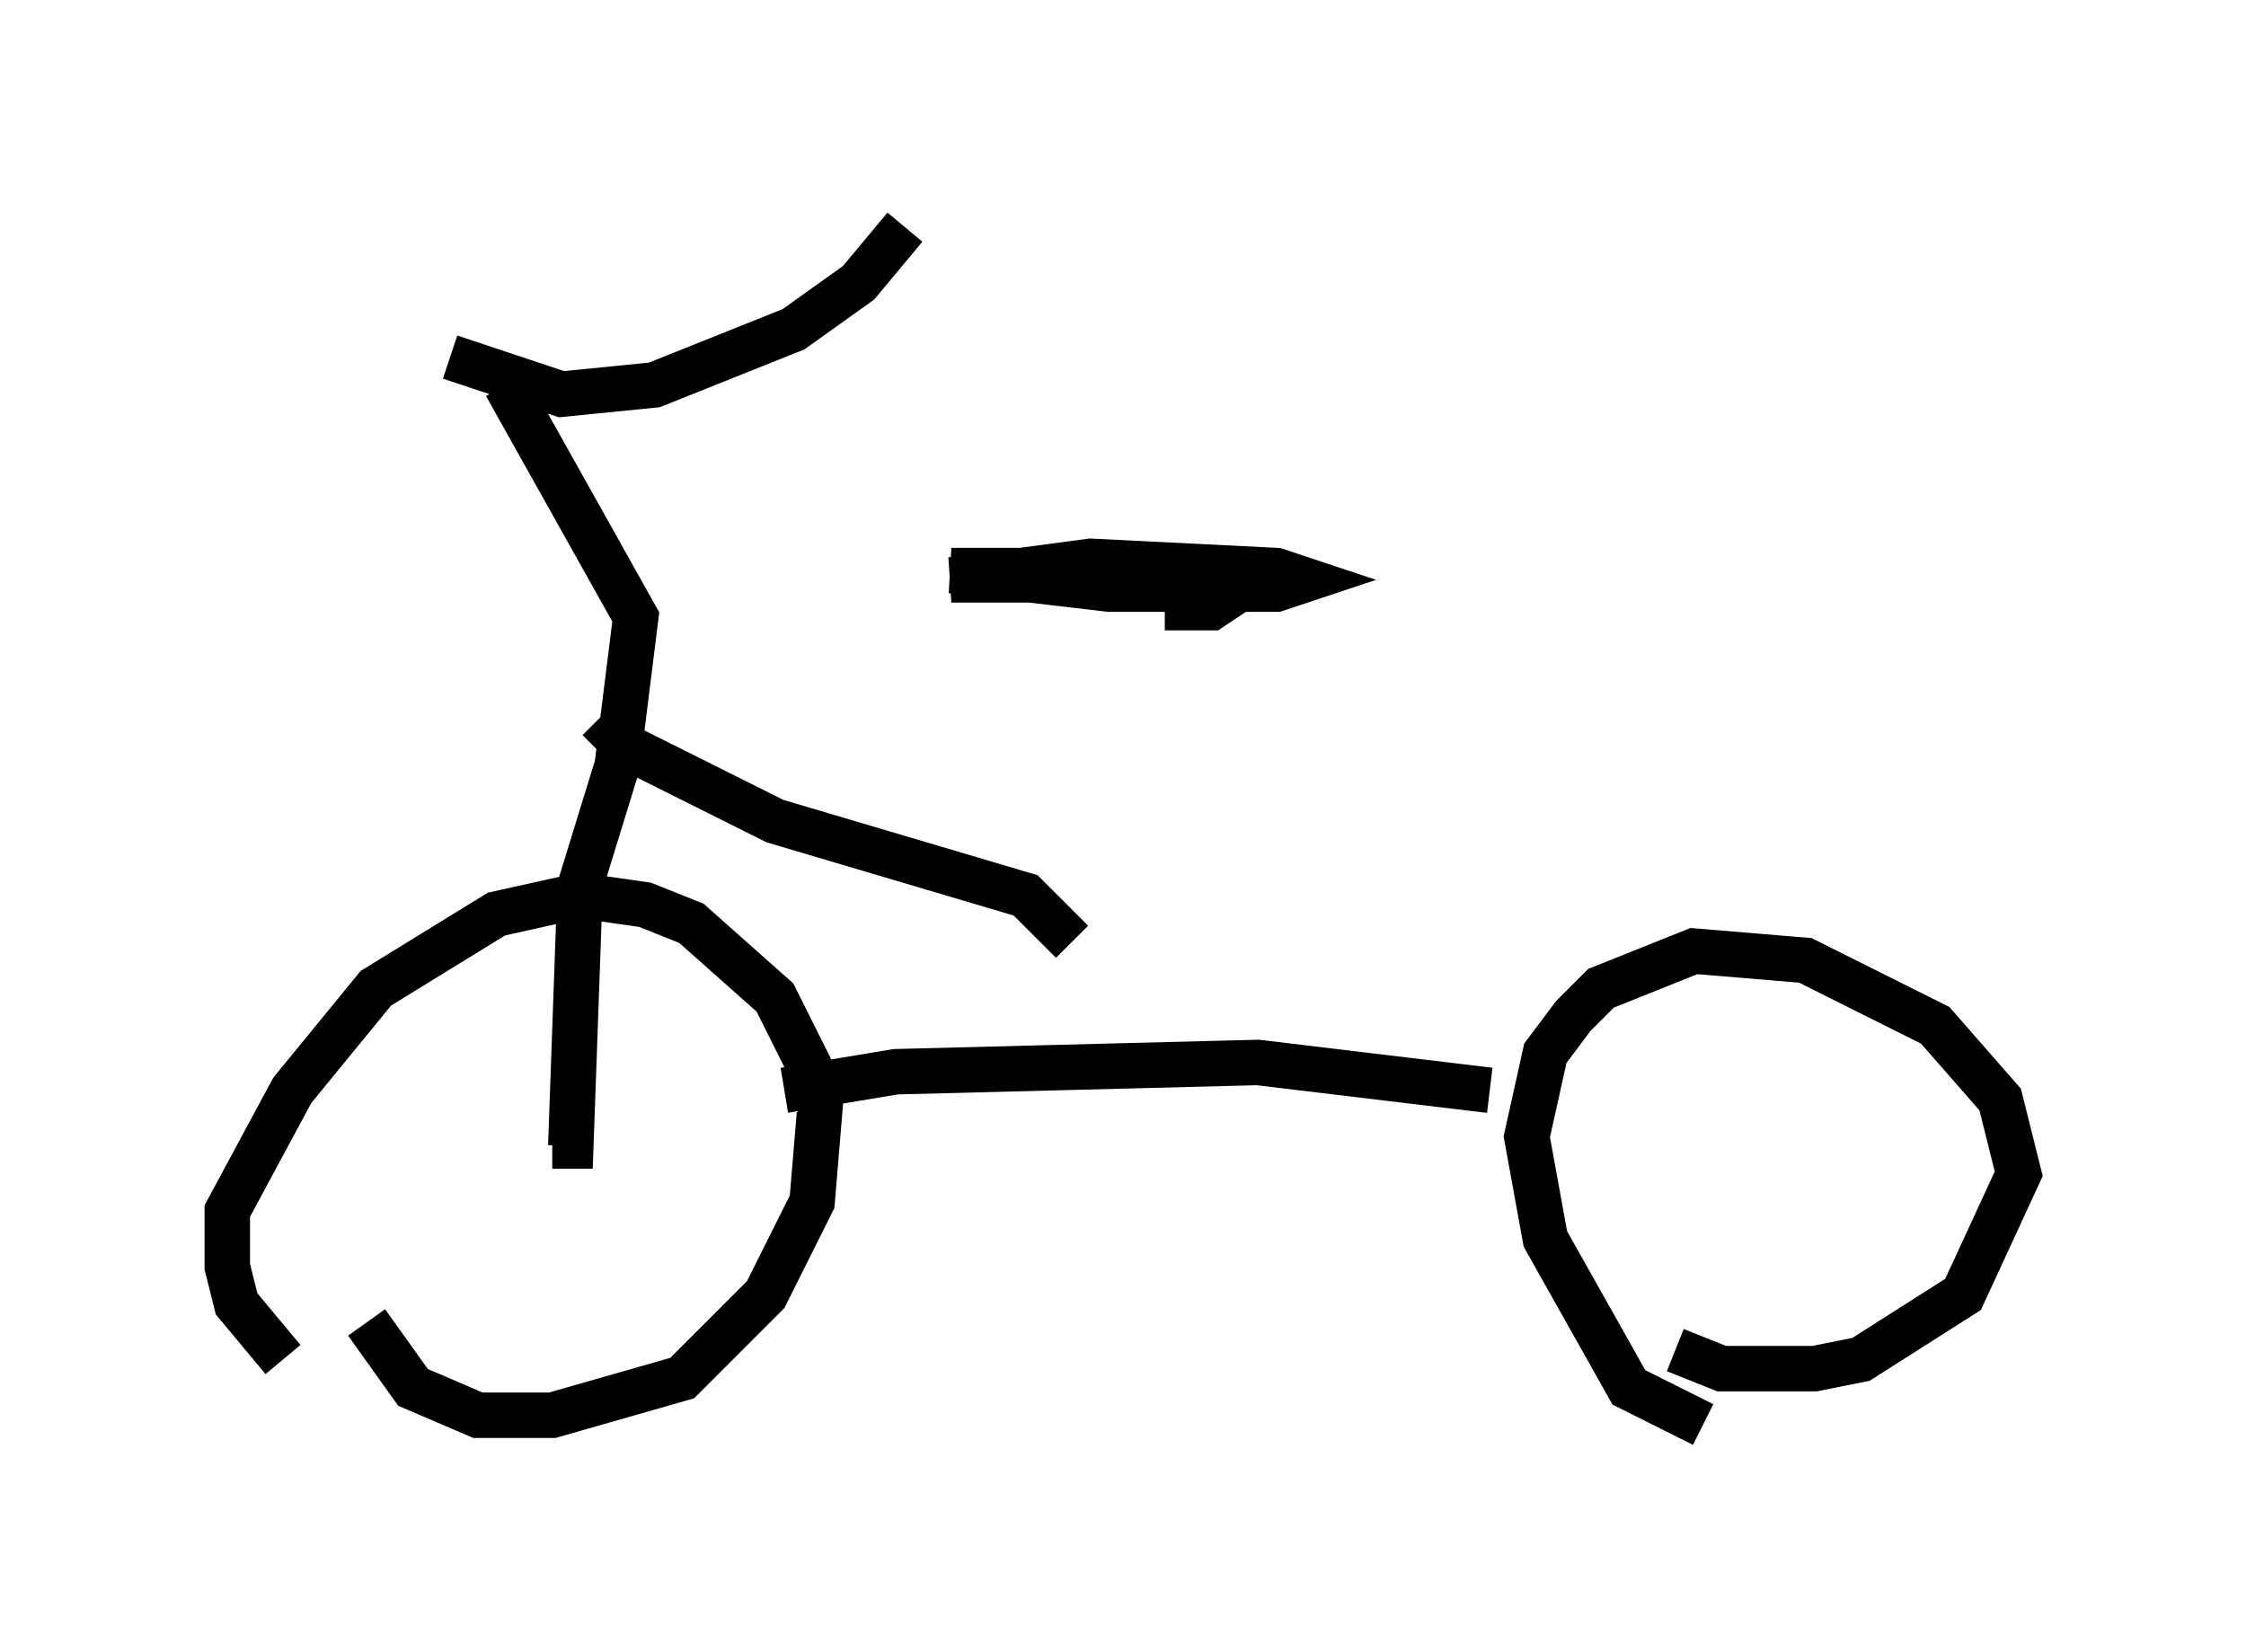 <?xml version="1.0" encoding="utf-8" ?>
<svg baseProfile="full" height="36.338" version="1.1" width="49.405" xmlns="http://www.w3.org/2000/svg" xmlns:ev="http://www.w3.org/2001/xml-events" xmlns:xlink="http://www.w3.org/1999/xlink"><defs /><rect fill="white" height="36.338" width="49.405" x="0" y="0" /><path d="M8.471, 30.929 m-2.246, -1.021 l-1.021, -1.225 -0.204, -0.817 l0.0, -1.225 1.429, -2.654 l1.838, -2.246 2.654, -1.633 l1.838, -0.408 1.429, 0.204 l1.021, 0.408 1.838, 1.633 l1.021, 2.042 -0.204, 2.45 l-1.021, 2.042 -1.838, 1.838 l-2.858, 0.817 -1.633, 0.0 l-1.429, -0.613 -1.021, -1.429 m29.4, 2.246 l-1.633, -0.817 -1.838, -3.267 l-0.408, -2.246 0.408, -1.838 l0.613, -0.817 0.613, -0.613 l2.042, -0.817 2.45, 0.204 l2.858, 1.429 1.429, 1.633 l0.408, 1.633 -1.225, 2.654 l-2.246, 1.429 -1.021, 0.204 l-2.042, 0.0 -1.021, -0.408 m-26.95, -21.846 l2.45, 0.817 2.042, -0.204 l3.063, -1.225 1.429, -1.021 l1.021, -1.225 m-8.779, 3.471 l2.858, 5.104 -0.408, 3.267 l-0.817, 2.654 -0.204, 5.717 l-0.408, 0.0 m10.617, -12.454 l-1.838, 0.0 3.063, -0.408 l4.083, 0.204 0.613, 0.204 l-0.613, 0.204 -3.675, 0.0 l-3.471, -0.408 4.696, 0.0 l1.633, 0.408 -0.613, 0.408 l-1.021, 0.0 m-12.454, 2.45 l0.613, 0.613 3.267, 1.633 l5.513, 1.633 1.021, 1.021 m-6.329, 3.267 l2.45, -0.408 7.963, -0.204 l5.104, 0.613 " fill="none" stroke="black" stroke-width="1" /></svg>